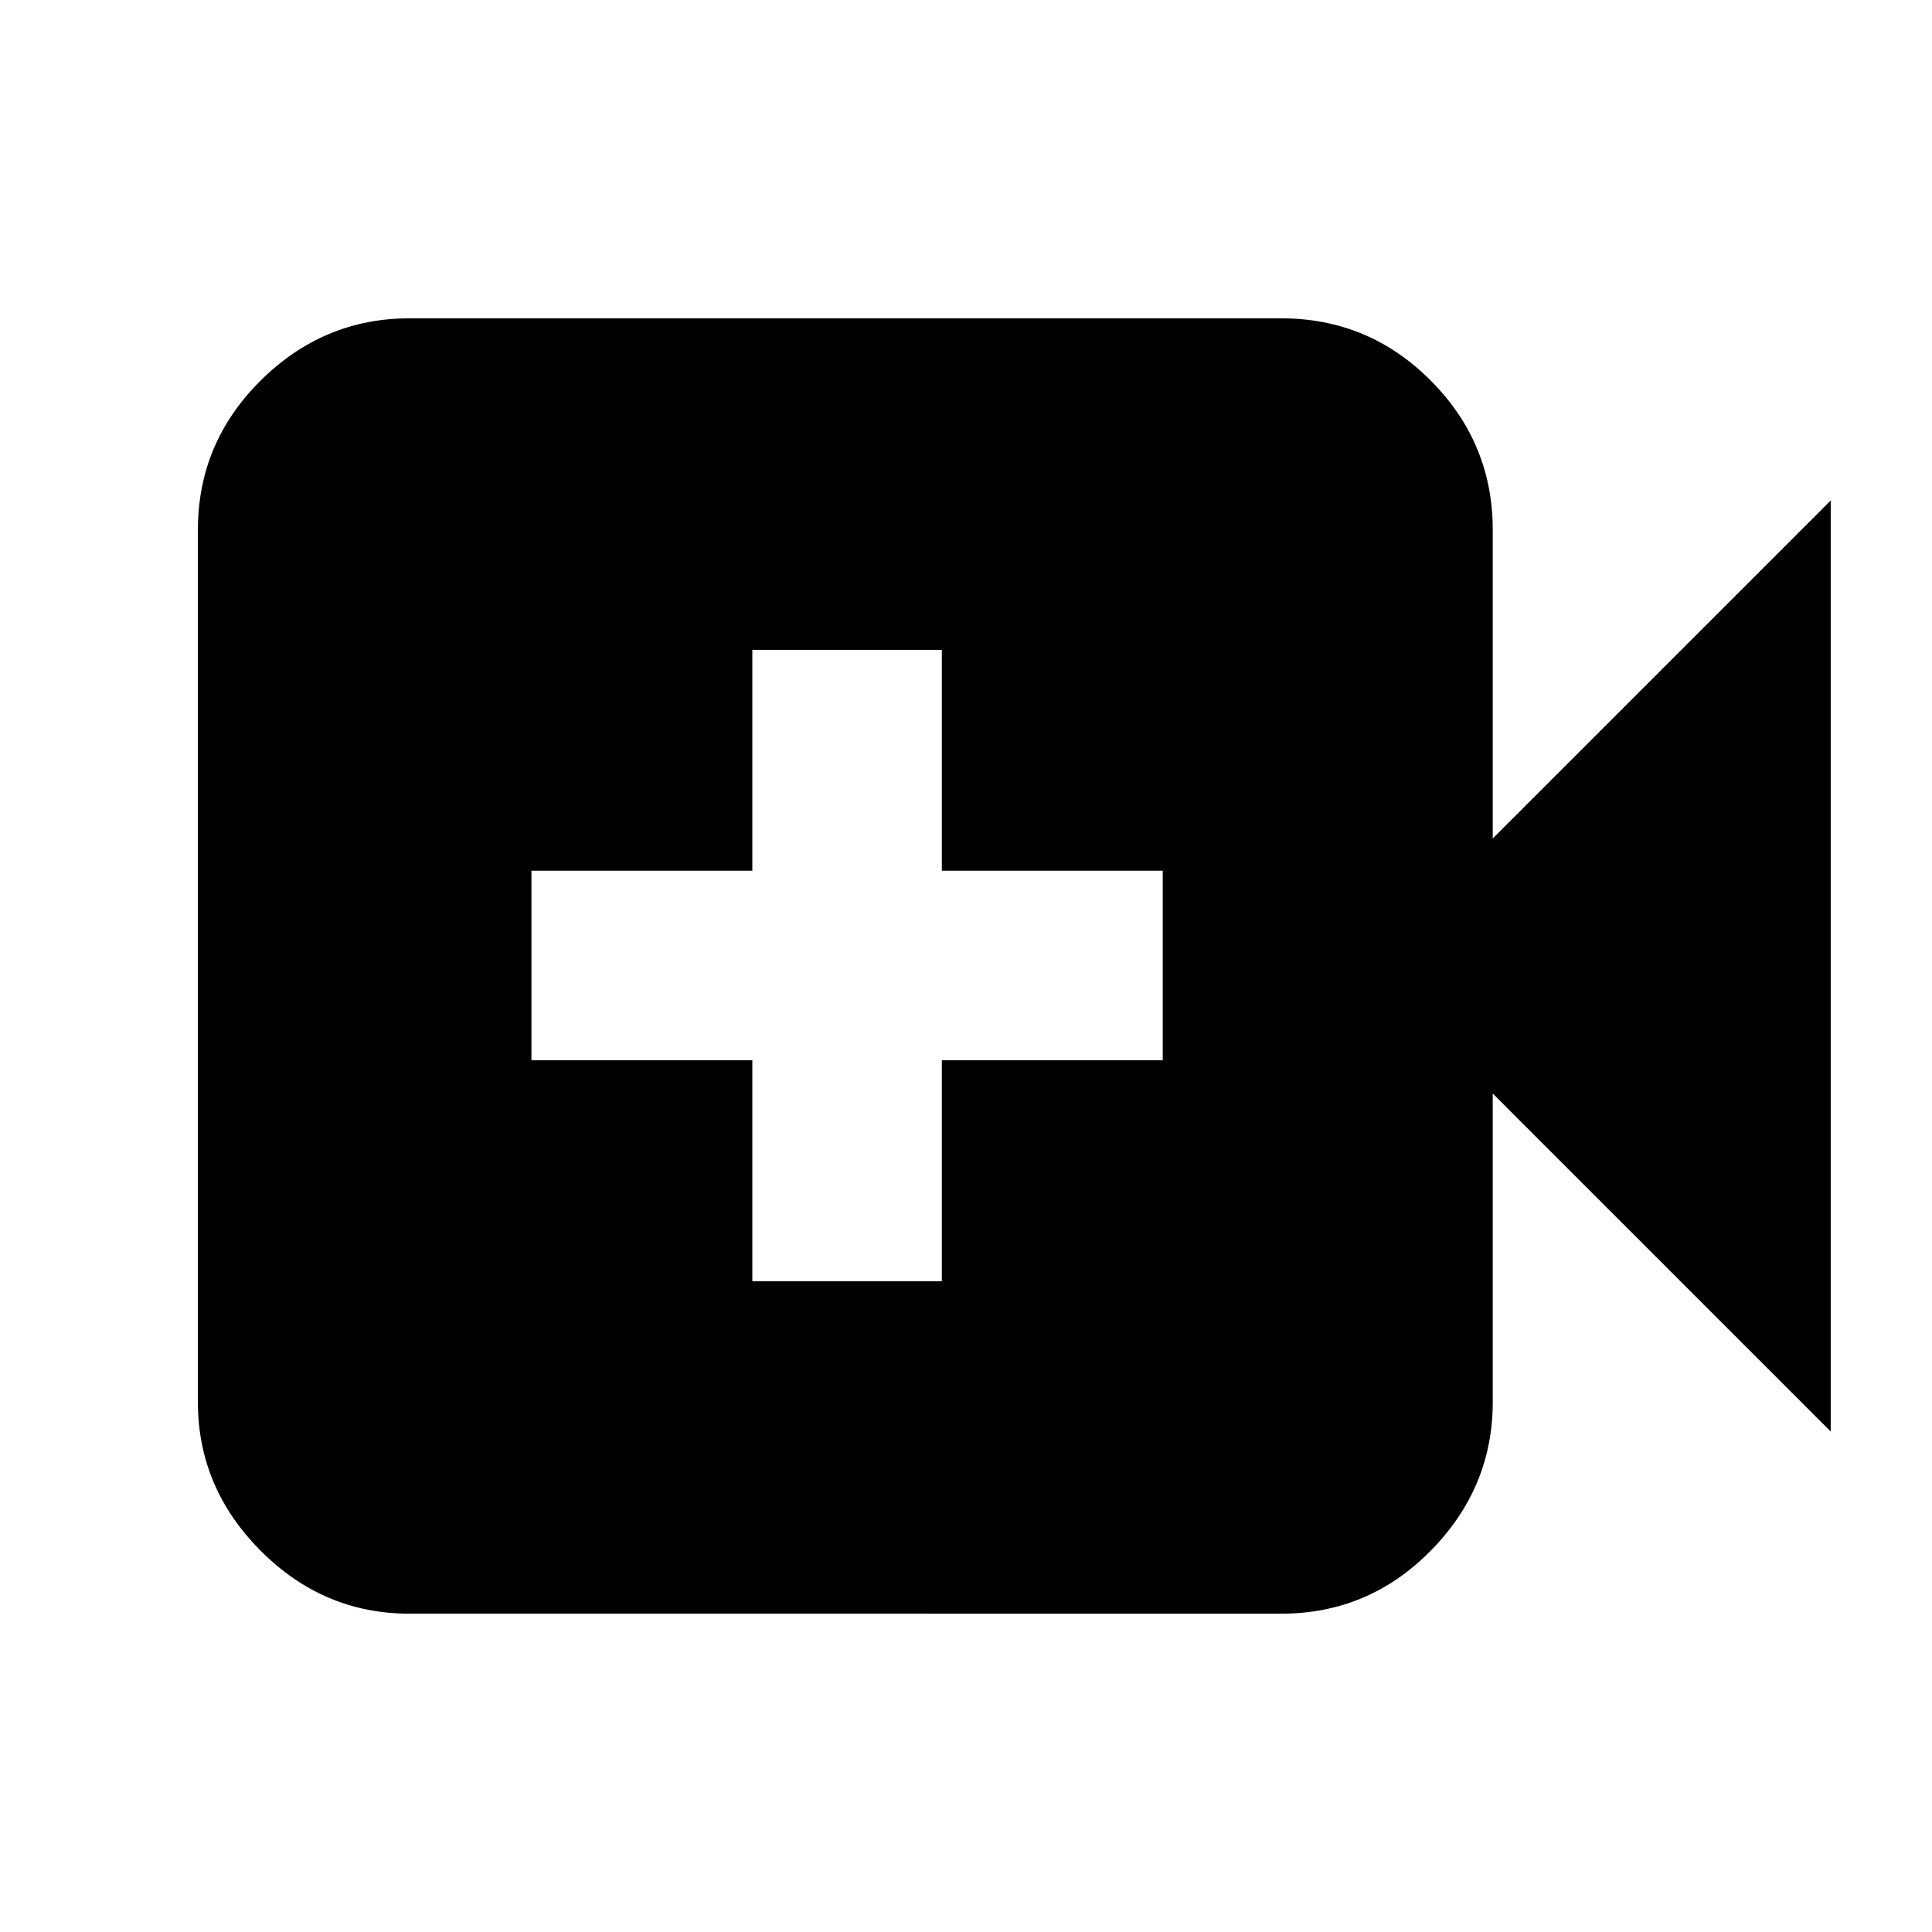 <svg xmlns="http://www.w3.org/2000/svg" height="20" viewBox="0 -960 960 960" width="20"><path d="M373.83-323.39H468v-109.76h109.76v-94.18H468v-109.76h-94.17v109.76H264.07v94.18h109.76v109.76ZM203.5-158.17q-42.83 0-74-31.29t-31.17-73.89v-433.3q0-43.3 31.17-74.24 31.17-30.94 74-30.94h433.07q43.53 0 74.35 30.94 30.82 30.94 30.82 74.24v153.28L909.67-711.3v462.6L741.74-416.63v153.28q0 42.6-30.82 73.89t-74.35 31.29H203.5Z"/></svg>